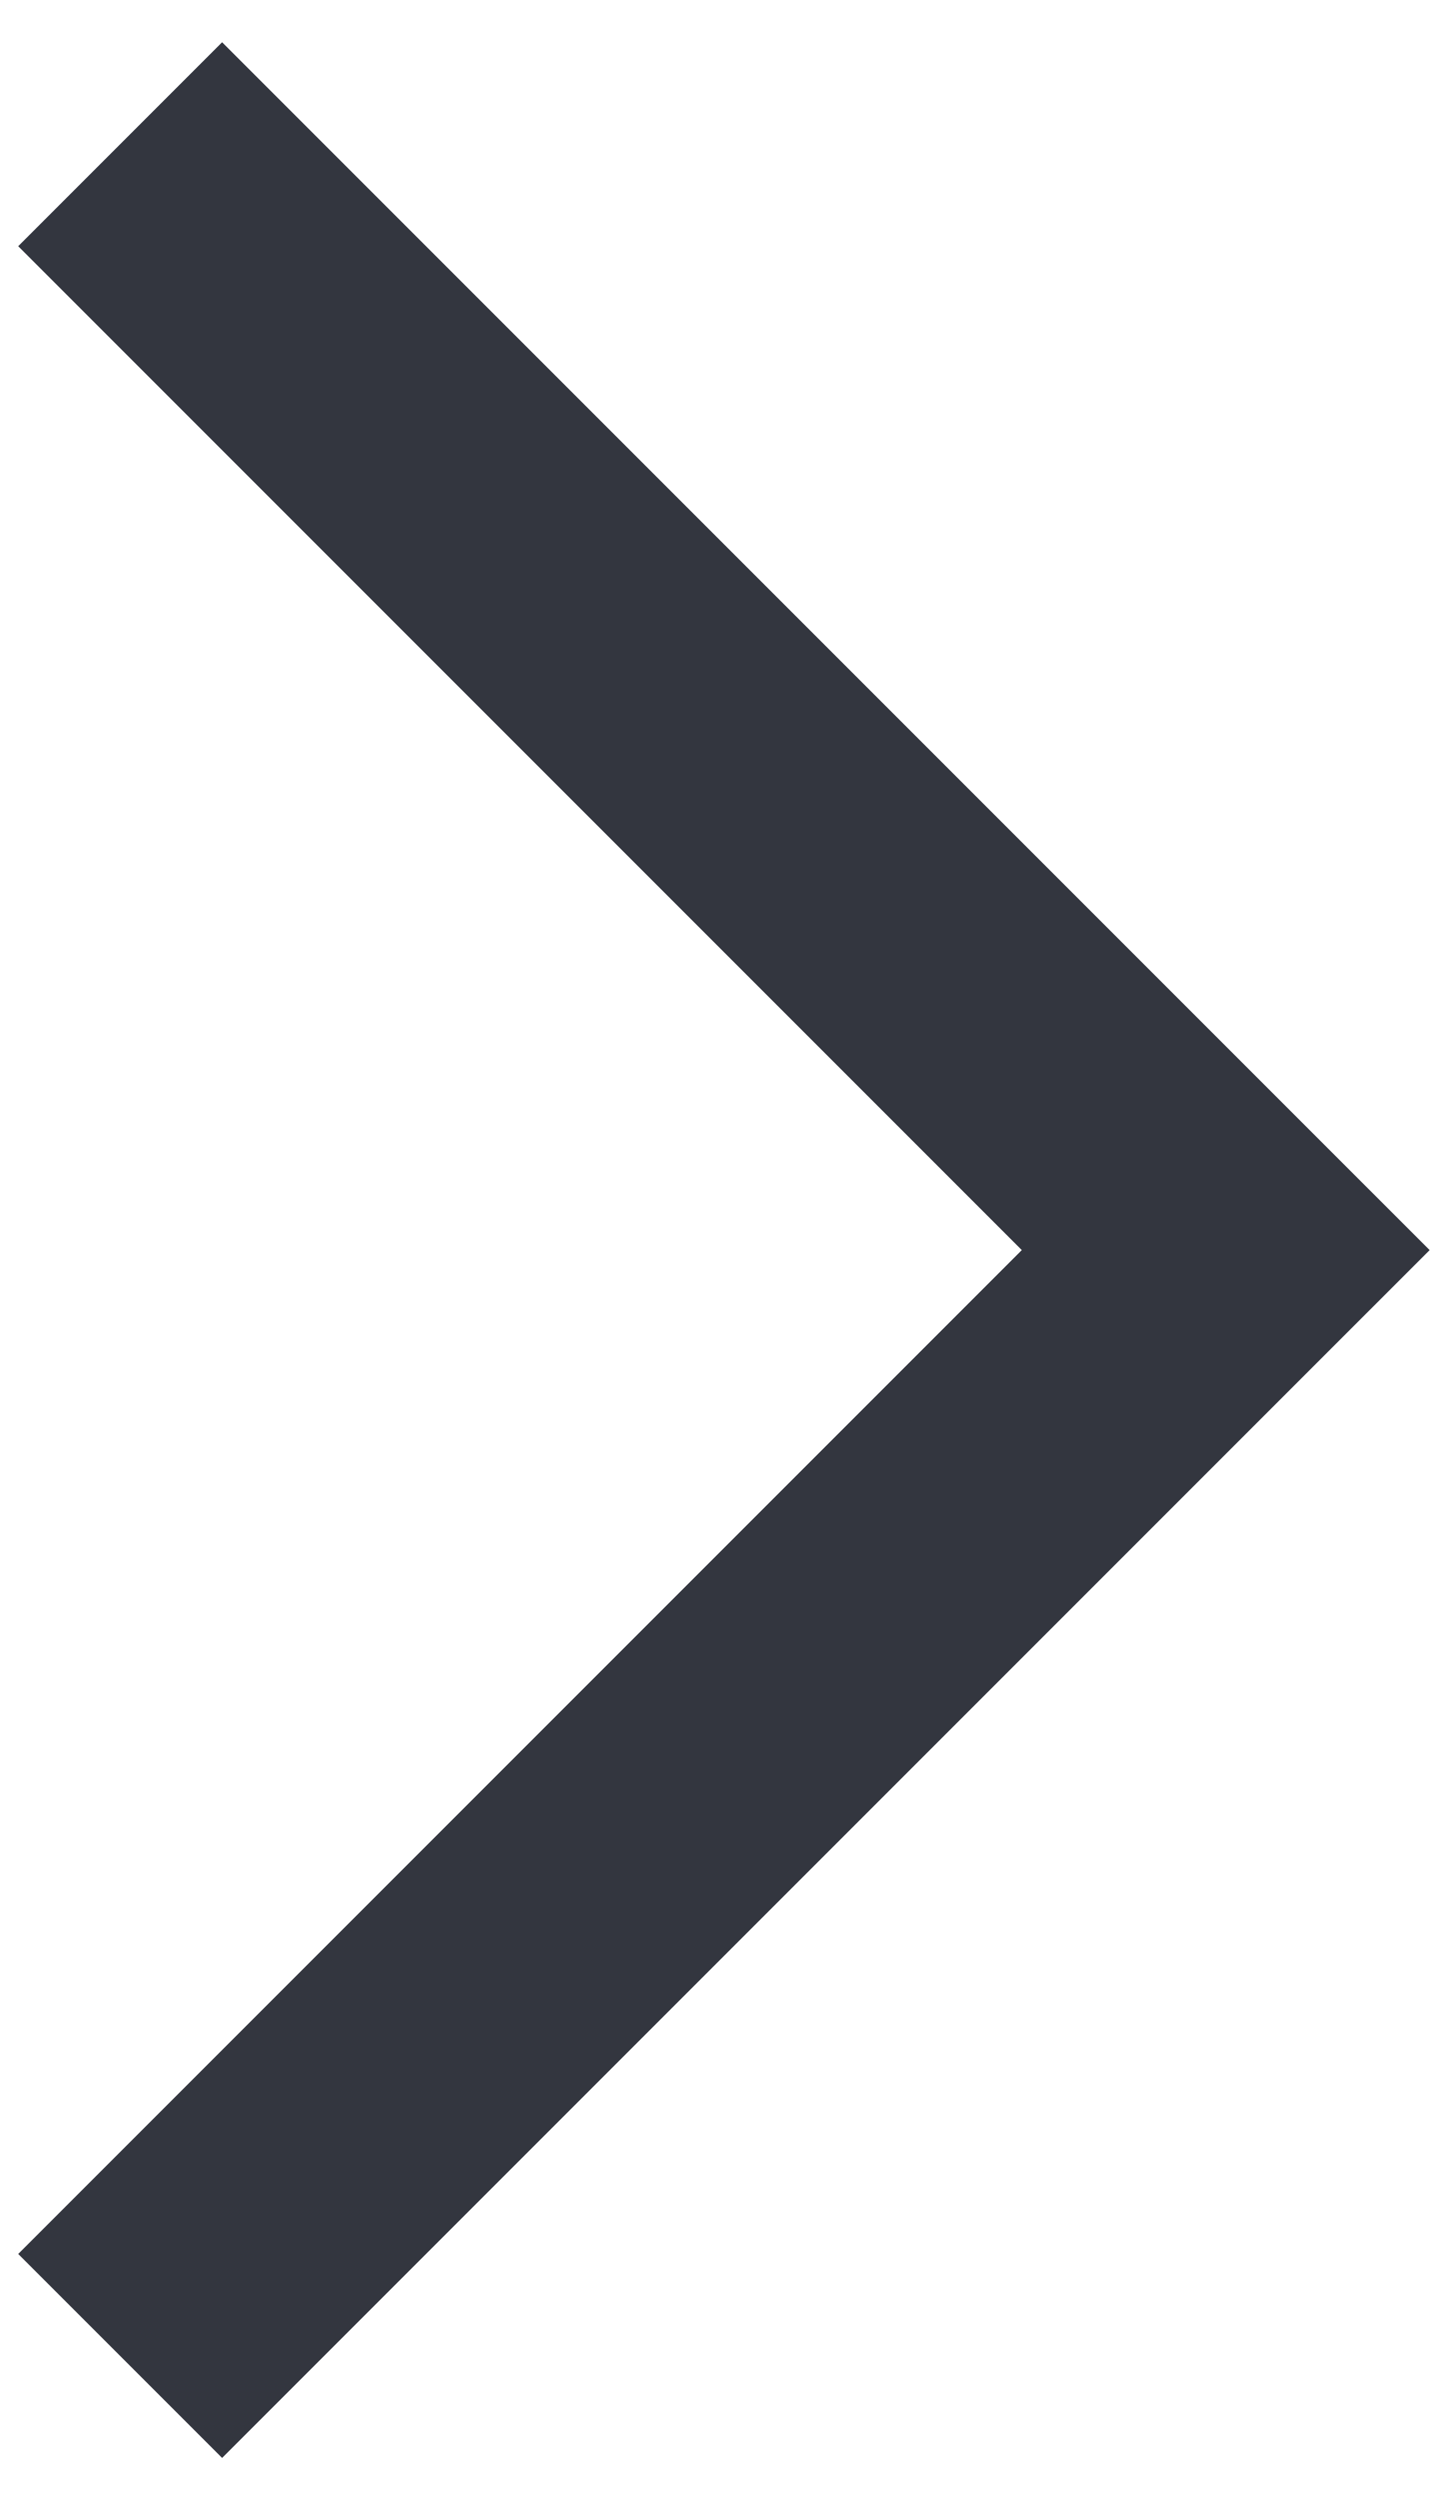 <svg width="30" height="52" viewBox="0 0 30 52" fill="none" xmlns="http://www.w3.org/2000/svg">
<path d="M25.5 26L27.621 23.879L29.743 26L27.621 28.121L25.5 26ZM4.621 0.879L27.621 23.879L23.379 28.121L0.379 5.121L4.621 0.879ZM27.621 28.121L4.621 51.121L0.379 46.879L23.379 23.879L27.621 28.121Z" fill="#33363F"/>
</svg>
